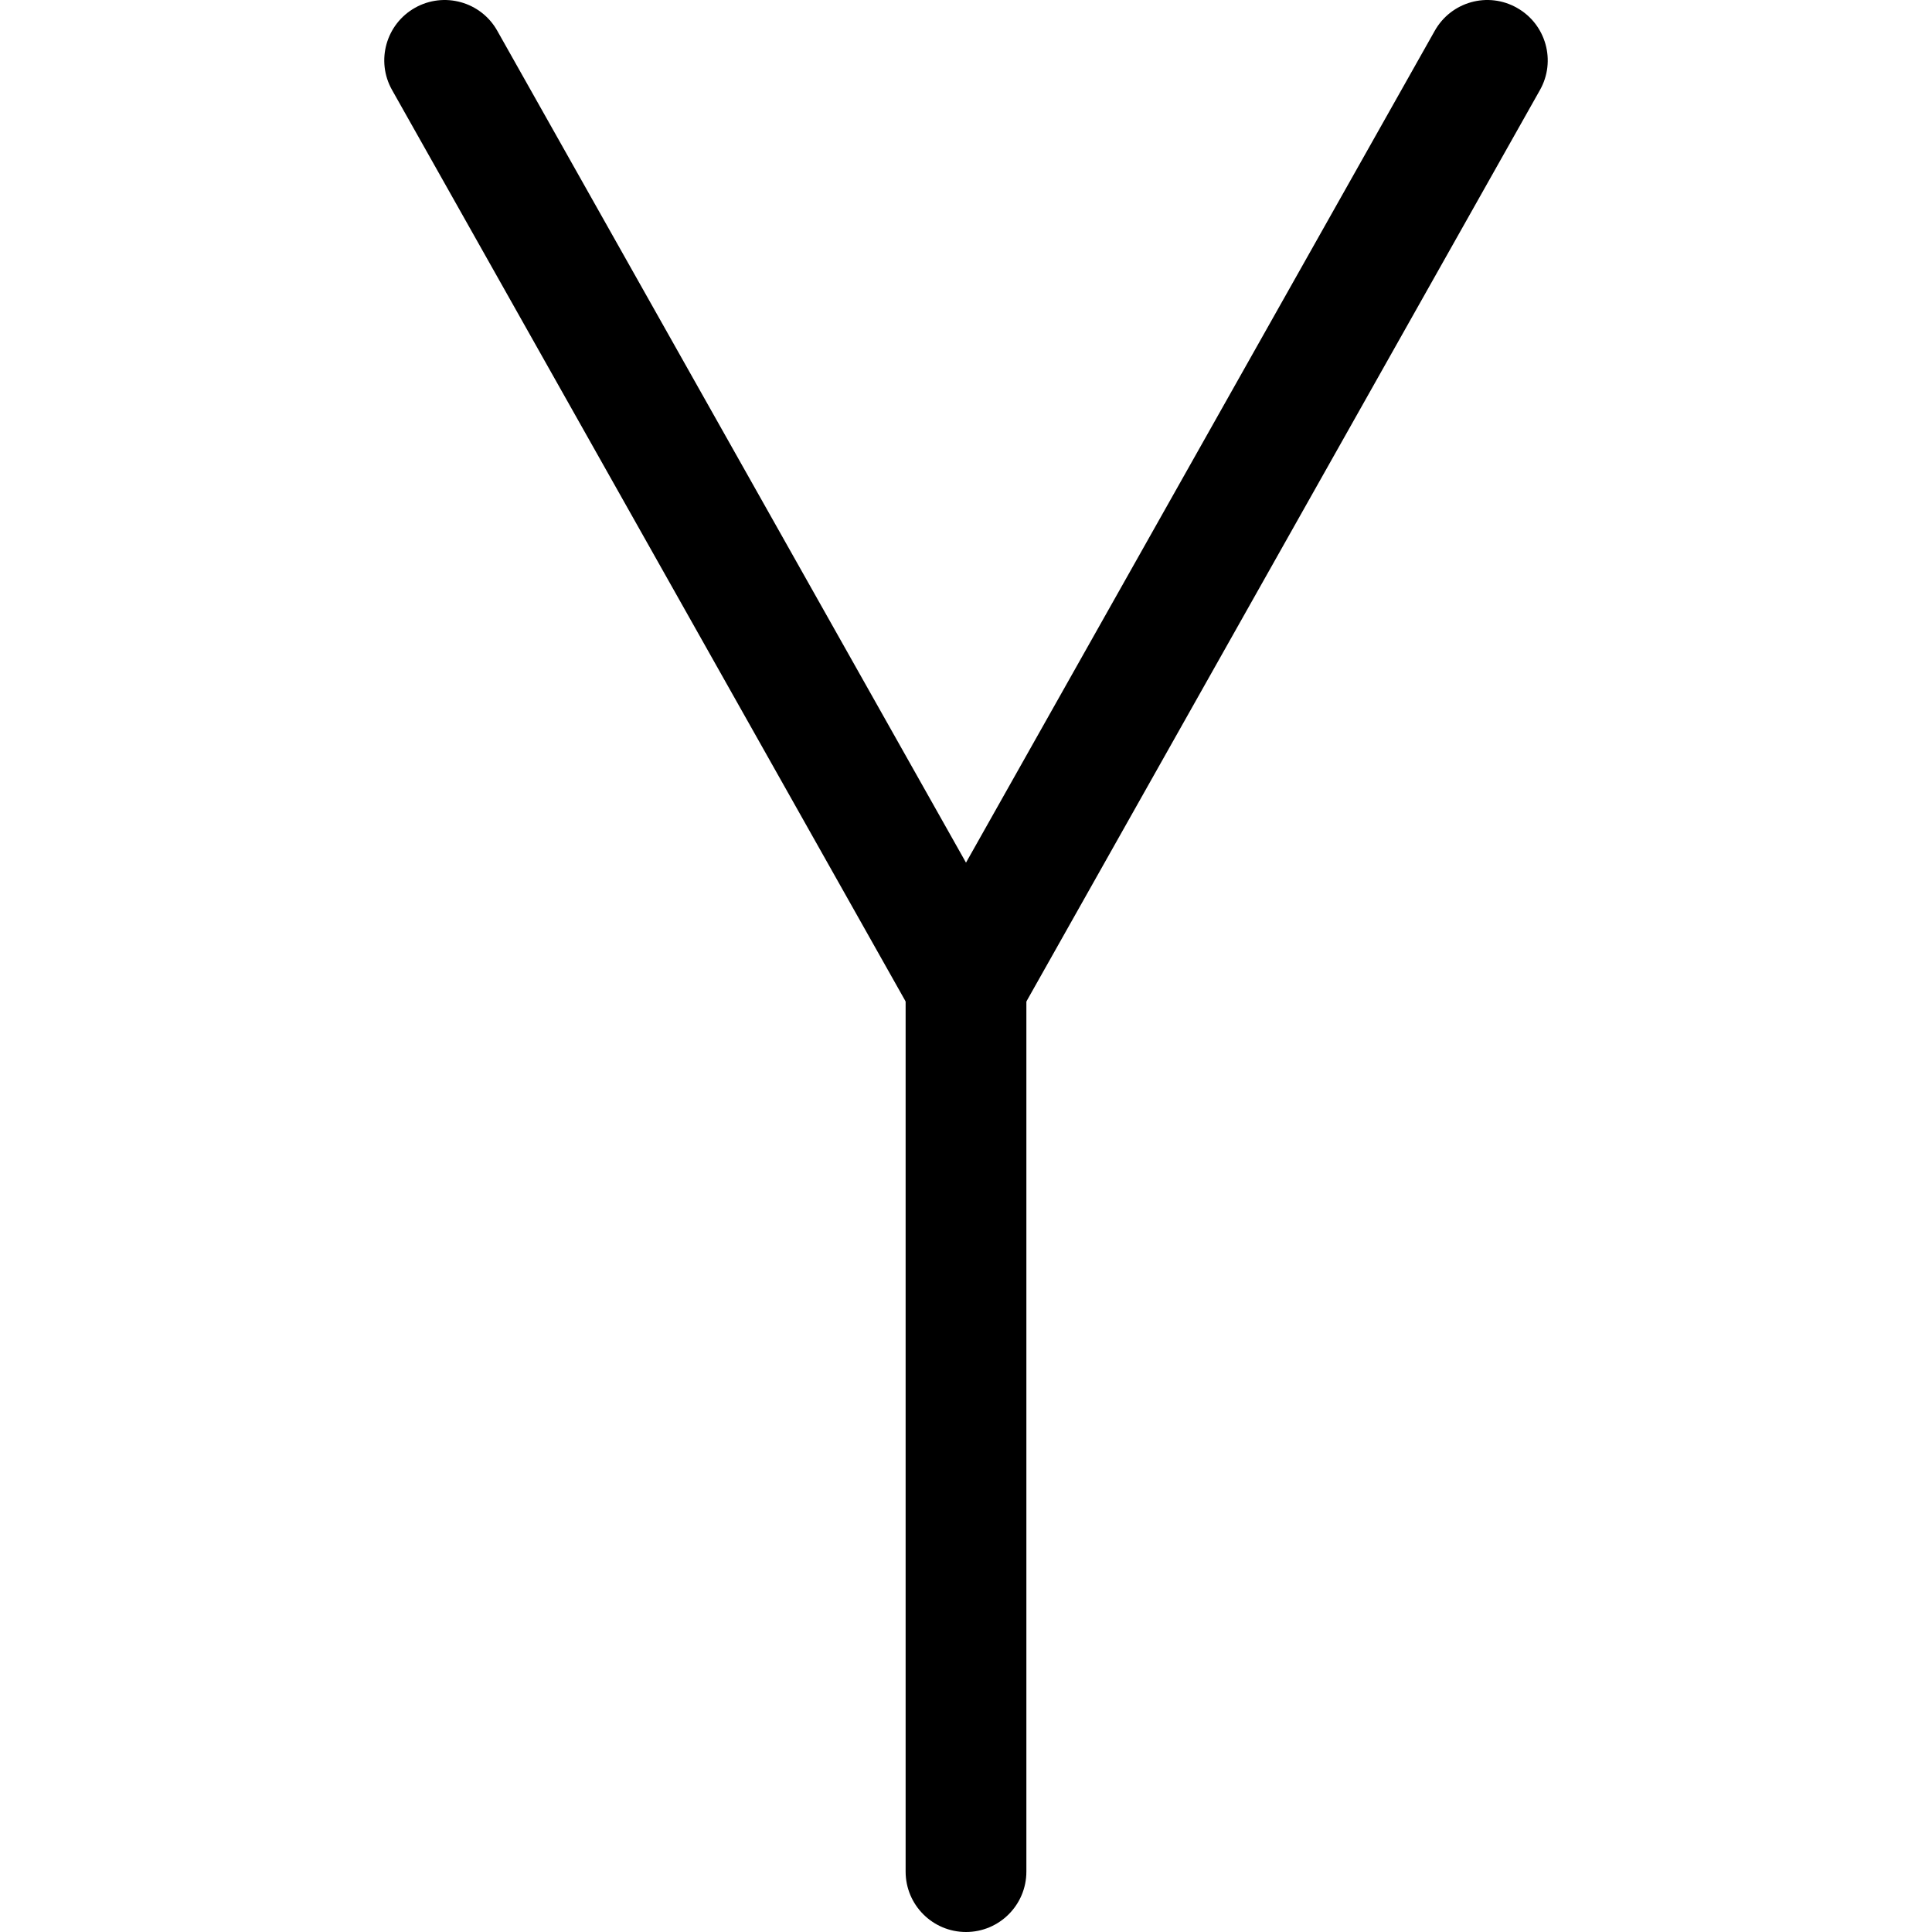 <svg xmlns="http://www.w3.org/2000/svg" viewBox="0 0 32 32"><!--! Font Icona - https://fonticona.com | License - https://fonticona.com/license | Copyright 2022 FontIcona.com --><path d="M16,17.325c-0.361,0-0.694-0.194-0.871-0.509L6.494,1.491C6.222,1.01,6.393,0.4,6.874,0.129c0.481-0.271,1.092-0.101,1.362,0.38L16,14.288l7.764-13.778c0.271-0.482,0.881-0.653,1.362-0.38c0.481,0.271,0.652,0.881,0.38,1.362l-8.635,15.325C16.694,17.13,16.361,17.325,16,17.325z"/><path d="M16,32c-0.552,0-1-0.448-1-1V16.325c0-0.552,0.448-1,1-1s1,0.448,1,1V31C17,31.552,16.552,32,16,32z"/></svg>